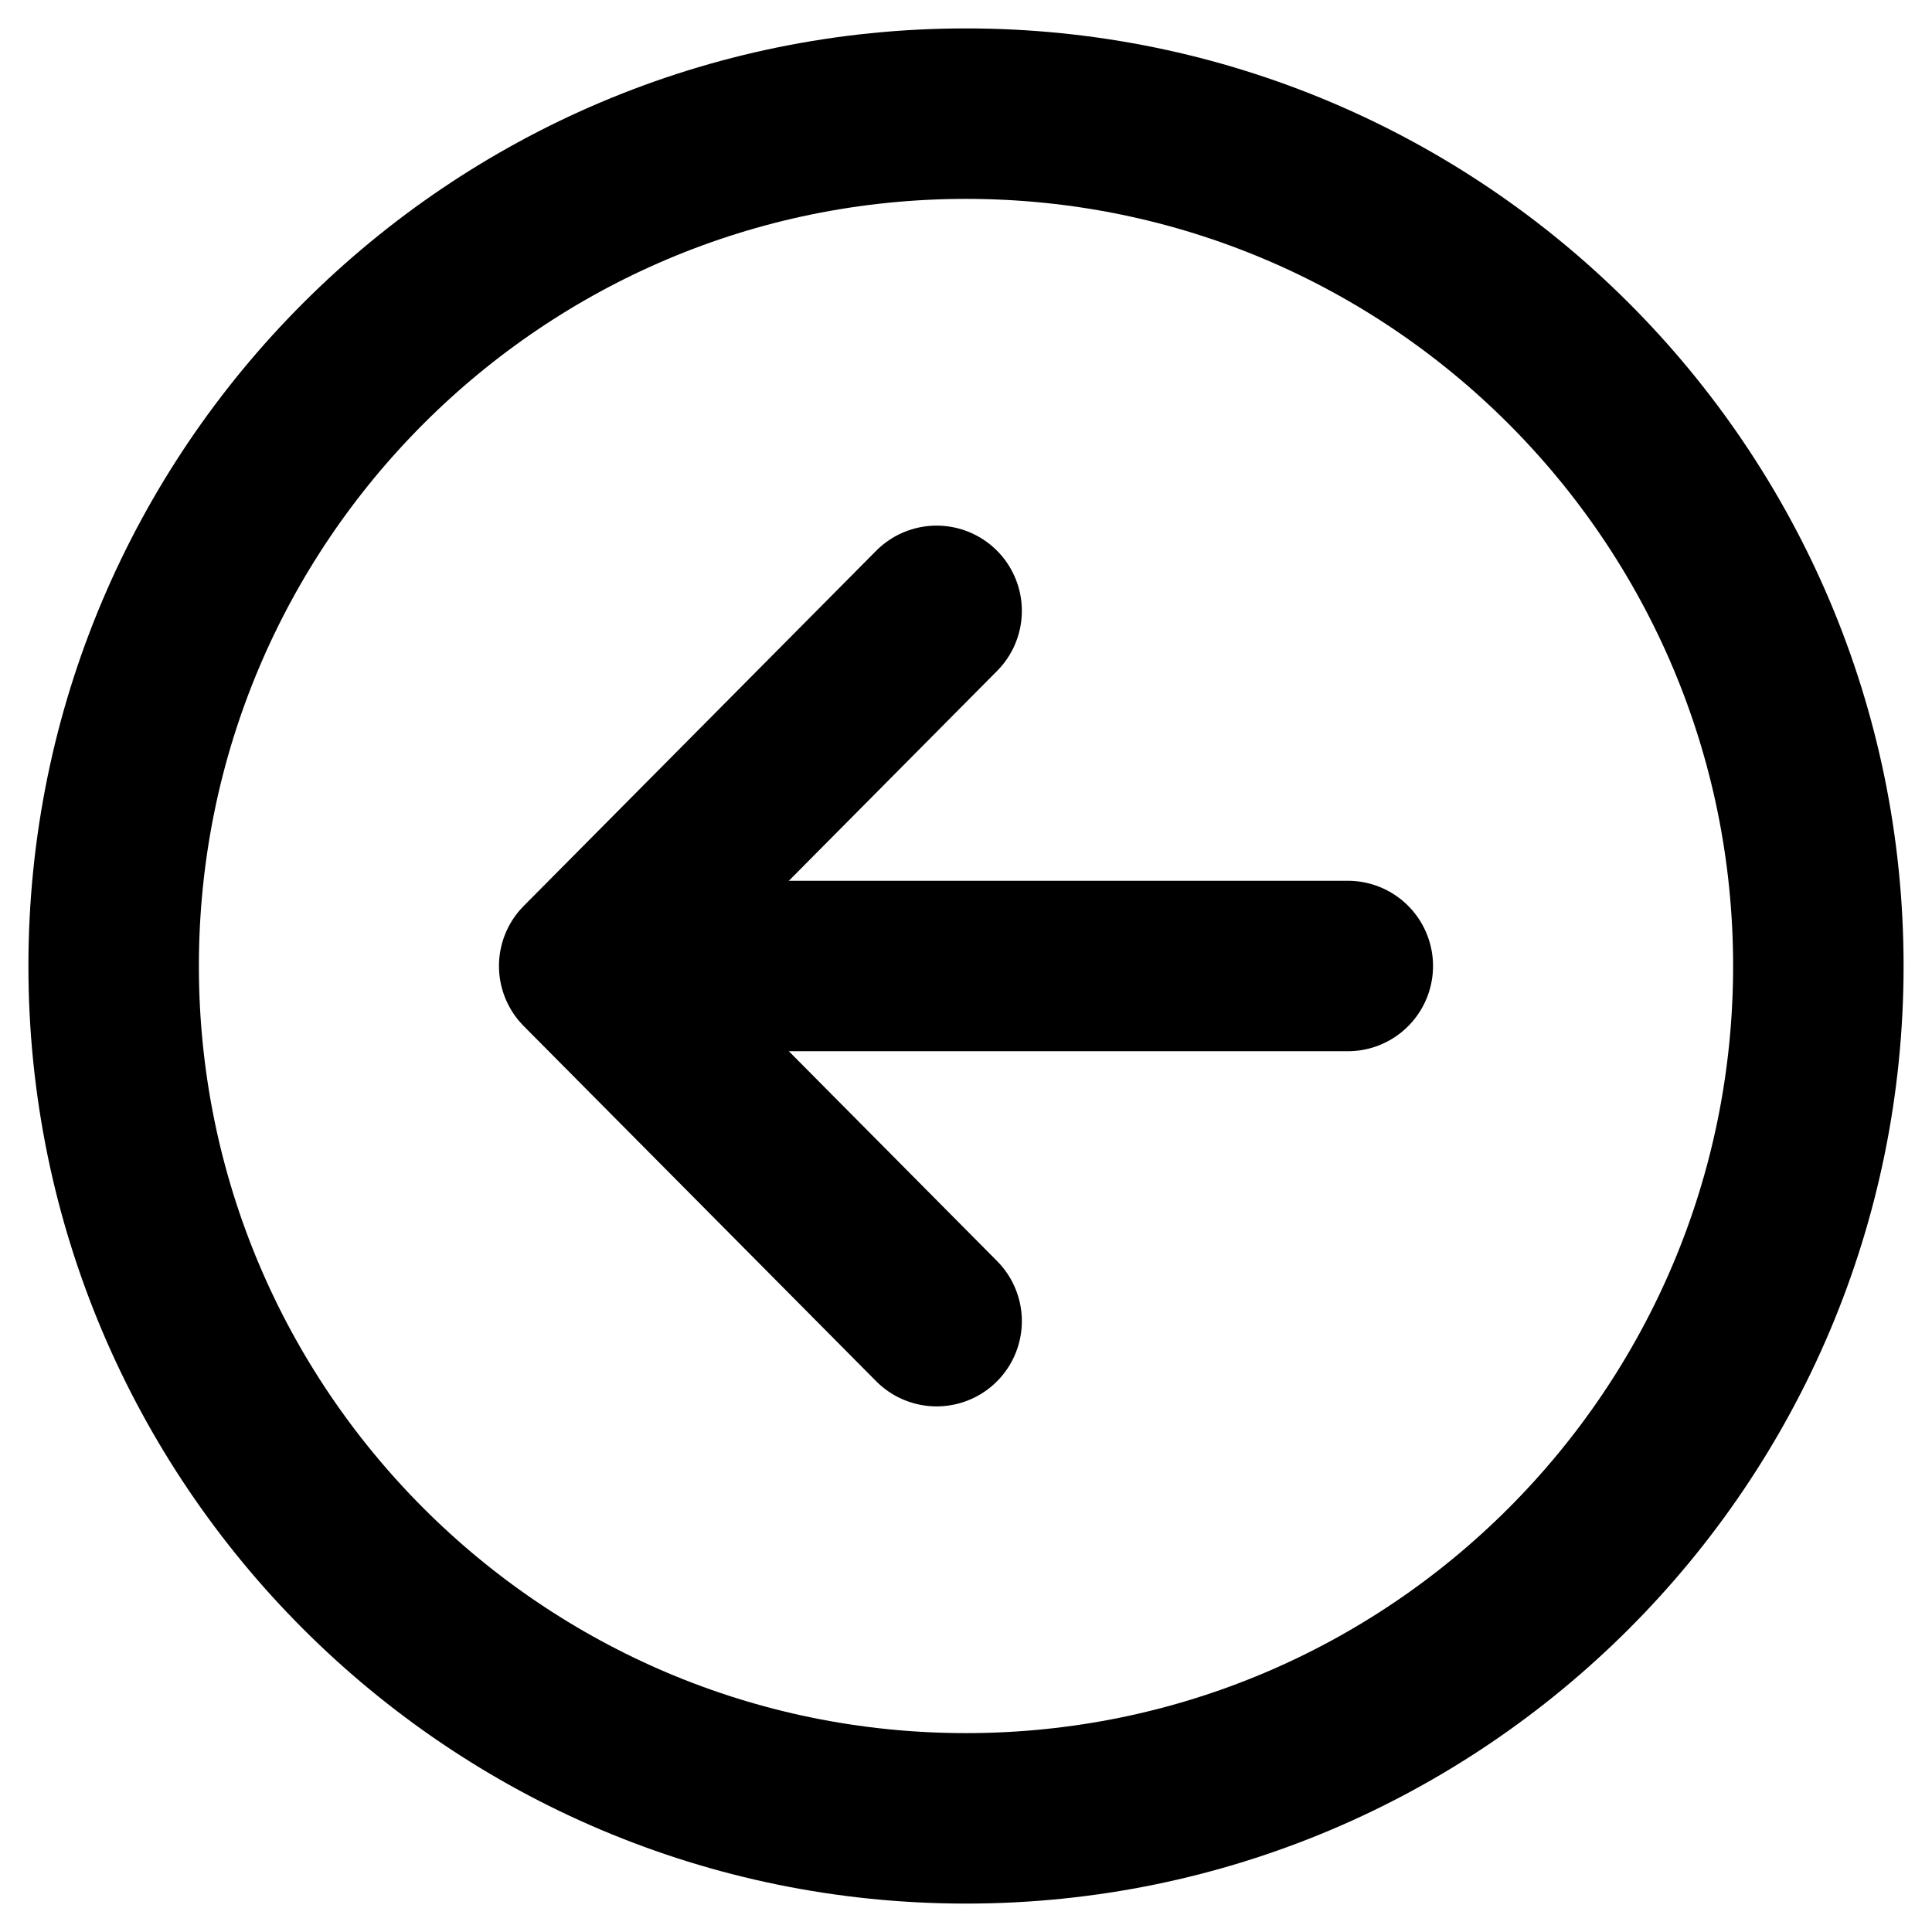 <svg width="34" height="34" viewBox="0 0 34 34" fill="none" xmlns="http://www.w3.org/2000/svg">
<path d="M16.483 23.25L10.281 17L16.483 10.75" stroke="black" stroke-width="3" stroke-linecap="round" stroke-linejoin="round"/>
<path d="M11.143 17H23.719" stroke="black" stroke-width="3" stroke-linecap="round" stroke-linejoin="round"/>
<path d="M32 17C32 8.719 25.281 2 17 2C8.719 2 2 8.719 2 17C2 25.281 8.719 32 17 32C25.281 32 32 25.281 32 17Z" stroke="black" stroke-width="3" stroke-miterlimit="10"/>
</svg>
